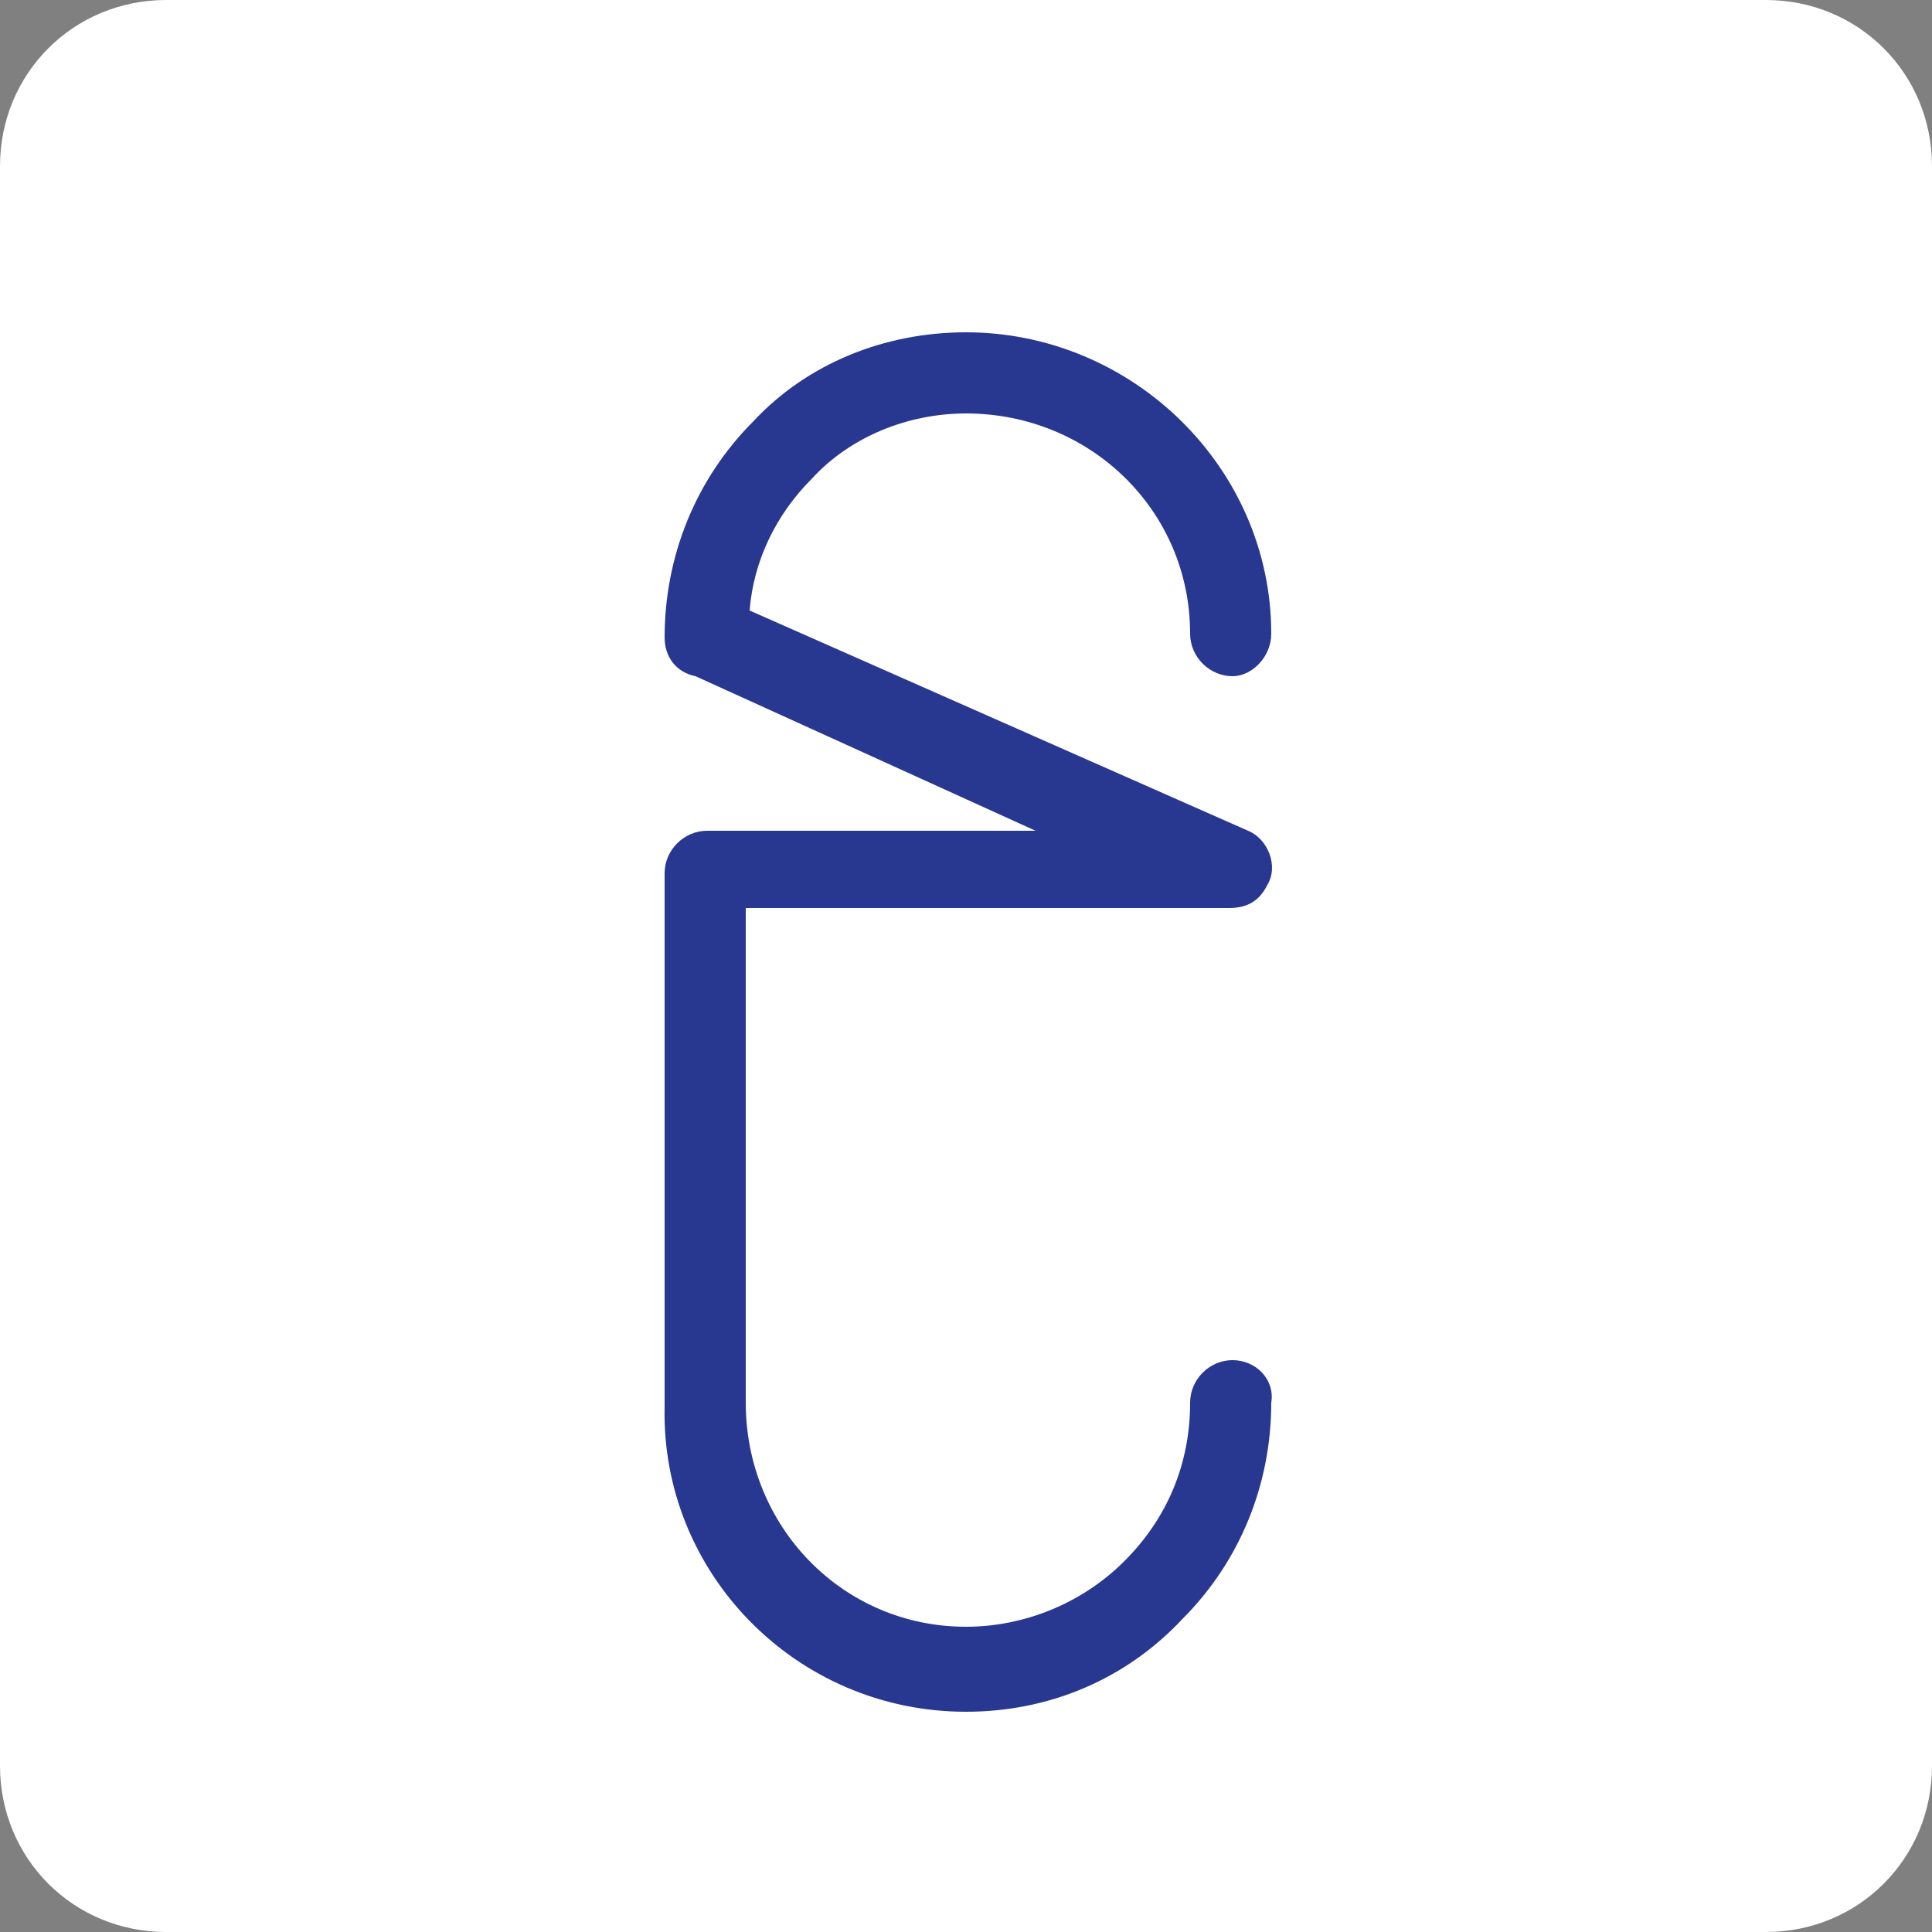 <?xml version="1.0" encoding="utf-8"?>
<!-- Generator: Adobe Illustrator 22.0.1, SVG Export Plug-In . SVG Version: 6.00 Build 0)  -->
<svg version="1.1" id="Layer_1" xmlns="http://www.w3.org/2000/svg" xmlns:xlink="http://www.w3.org/1999/xlink" x="0px" y="0px"
	 viewBox="0 0 50 50" style="enable-background:new 0 0 50 50;" xml:space="preserve">
<rect x="0" y="0" width="50" height="50" fill="#808080" stroke="none"/>
<style type="text/css">
	.st0{fill:#FFFFFF;}
	.st1{fill:#283891;}
</style>
<path class="st0" d="M4.3,0h41.4C48.1,0,50,1.9,50,4.3l0,0v41.4c0,2.4-1.9,4.3-4.3,4.3H4.3C1.9,50,0,48.1,0,45.7V4.3
	C0,1.9,1.9,0,4.3,0z"/>
<path class="st1" d="M25,44.3L25,44.3c-4.4,0-7.9-3.6-7.8-7.9l0-13.8c0-0.6,0.5-1.1,1.1-1.1h8.5L18,17.5c-0.5-0.1-0.8-0.5-0.8-1
	c0-2.1,0.8-4.1,2.3-5.6c1.4-1.5,3.4-2.3,5.5-2.3c4.3,0,7.9,3.5,7.9,7.8c0,0.6-0.5,1.1-1,1.1c0,0,0,0,0,0h0c-0.6,0-1.1-0.5-1.1-1.1
	c0-3.2-2.6-5.7-5.8-5.7c-1.5,0-3,0.6-4,1.7c-0.9,0.9-1.5,2.1-1.6,3.4l12.9,5.7c0.5,0.2,0.8,0.9,0.5,1.4c-0.2,0.4-0.5,0.6-1,0.6H19.3
	l0,12.8c0,3.2,2.5,5.8,5.7,5.8c1.5,0,3-0.6,4.1-1.7c1.1-1.1,1.7-2.5,1.7-4.1c0-0.6,0.5-1.1,1.1-1.1h0c0.6,0,1.1,0.5,1,1.1
	c0,0,0,0,0,0c0,2.1-0.8,4.1-2.3,5.6C29.1,43.5,27.1,44.3,25,44.3z"/>
</svg>

